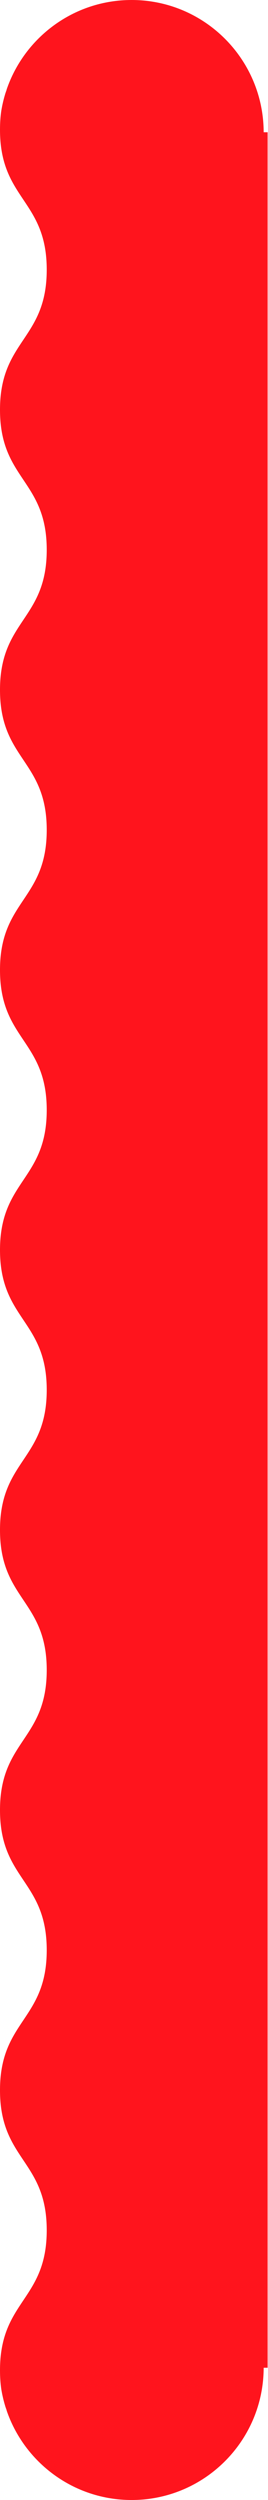 <?xml version="1.0" encoding="UTF-8"?>
<svg width="557px" height="5179px" viewBox="0 0 557 5179" version="1.1" xmlns="http://www.w3.org/2000/svg" xmlns:xlink="http://www.w3.org/1999/xlink">
    <!-- Generator: Sketch 43.1 (39012) - http://www.bohemiancoding.com/sketch -->
    <title>Combined Shape Copy</title>
    <desc>Created with Sketch.</desc>
    <defs></defs>
    <g id="Page-6-Copy" stroke="none" stroke-width="1" fill="none" fill-rule="evenodd">
        <path d="M11.299,4985.989 C12.103,4988.375 12.941,4990.711 13.81,4993 L13.58,4993 C50.403,5101.179 152.864,5179 273.501,5179 C424.937,5179 547.731,5056.372 548.001,4905 L548.001,4905 L556.178,4905 L556.178,2589.5 L556.178,274 L548.001,274 L548.001,274 C547.731,122.628 424.937,-4.54747351e-13 273.501,-4.54747351e-13 C152.864,-4.54747351e-13 50.403,77.821 13.58,186 L13.81,186 C12.941,188.289 12.103,190.624 11.299,193.011 C7.632,204.824 4.741,216.978 2.686,229.415 C0.959,241.25 -1.97791078e-13,254.232 -1.98673726e-13,268.647 C-2.07557076e-13,413.723 97.118,413.723 97.118,558.801 C97.118,703.867 -2.25323291e-13,703.867 -2.34206277e-13,848.937 C-2.4308902e-13,994.004 97.118,994.004 97.118,1139.068 C97.118,1284.136 -2.60854507e-13,1284.136 -2.69737251e-13,1429.202 C-2.78619994e-13,1574.269 97.118,1574.269 97.118,1719.335 C97.118,1864.403 -2.96385603e-13,1864.403 -3.05268467e-13,2009.471 C-3.14150847e-13,2154.531 97.118,2154.531 97.118,2299.594 C97.118,2444.508 0.2,2444.658 0,2589.276 C-3.40794133e-13,2589.35 2.5823348e-05,2589.425 7.74434131e-05,2589.5 C2.5823348e-05,2589.575 -3.40794133e-13,2589.649 -3.40798714e-13,2589.724 C0.2,2734.342 97.118,2734.491 97.118,2879.406 C97.118,3024.468 -3.14150847e-13,3024.468 -3.05268467e-13,3169.528 C-2.96385603e-13,3314.597 97.118,3314.597 97.118,3459.665 C97.118,3604.731 -2.78619994e-13,3604.731 -2.69737251e-13,3749.797 C-2.60854507e-13,3894.863 97.118,3894.863 97.118,4039.932 C97.118,4184.996 -2.4308902e-13,4184.996 -2.34206277e-13,4330.062 C-2.25323291e-13,4475.132 97.118,4475.132 97.118,4620.198 C97.118,4765.277 -2.07557076e-13,4765.277 -1.98673726e-13,4910.353 C-1.97791078e-13,4924.767 0.959,4937.75 2.686,4949.585 C4.741,4962.021 7.632,4974.176 11.299,4985.989 Z" id="Combined-Shape-Copy" fill="#FF141D"></path>
    </g>
</svg>